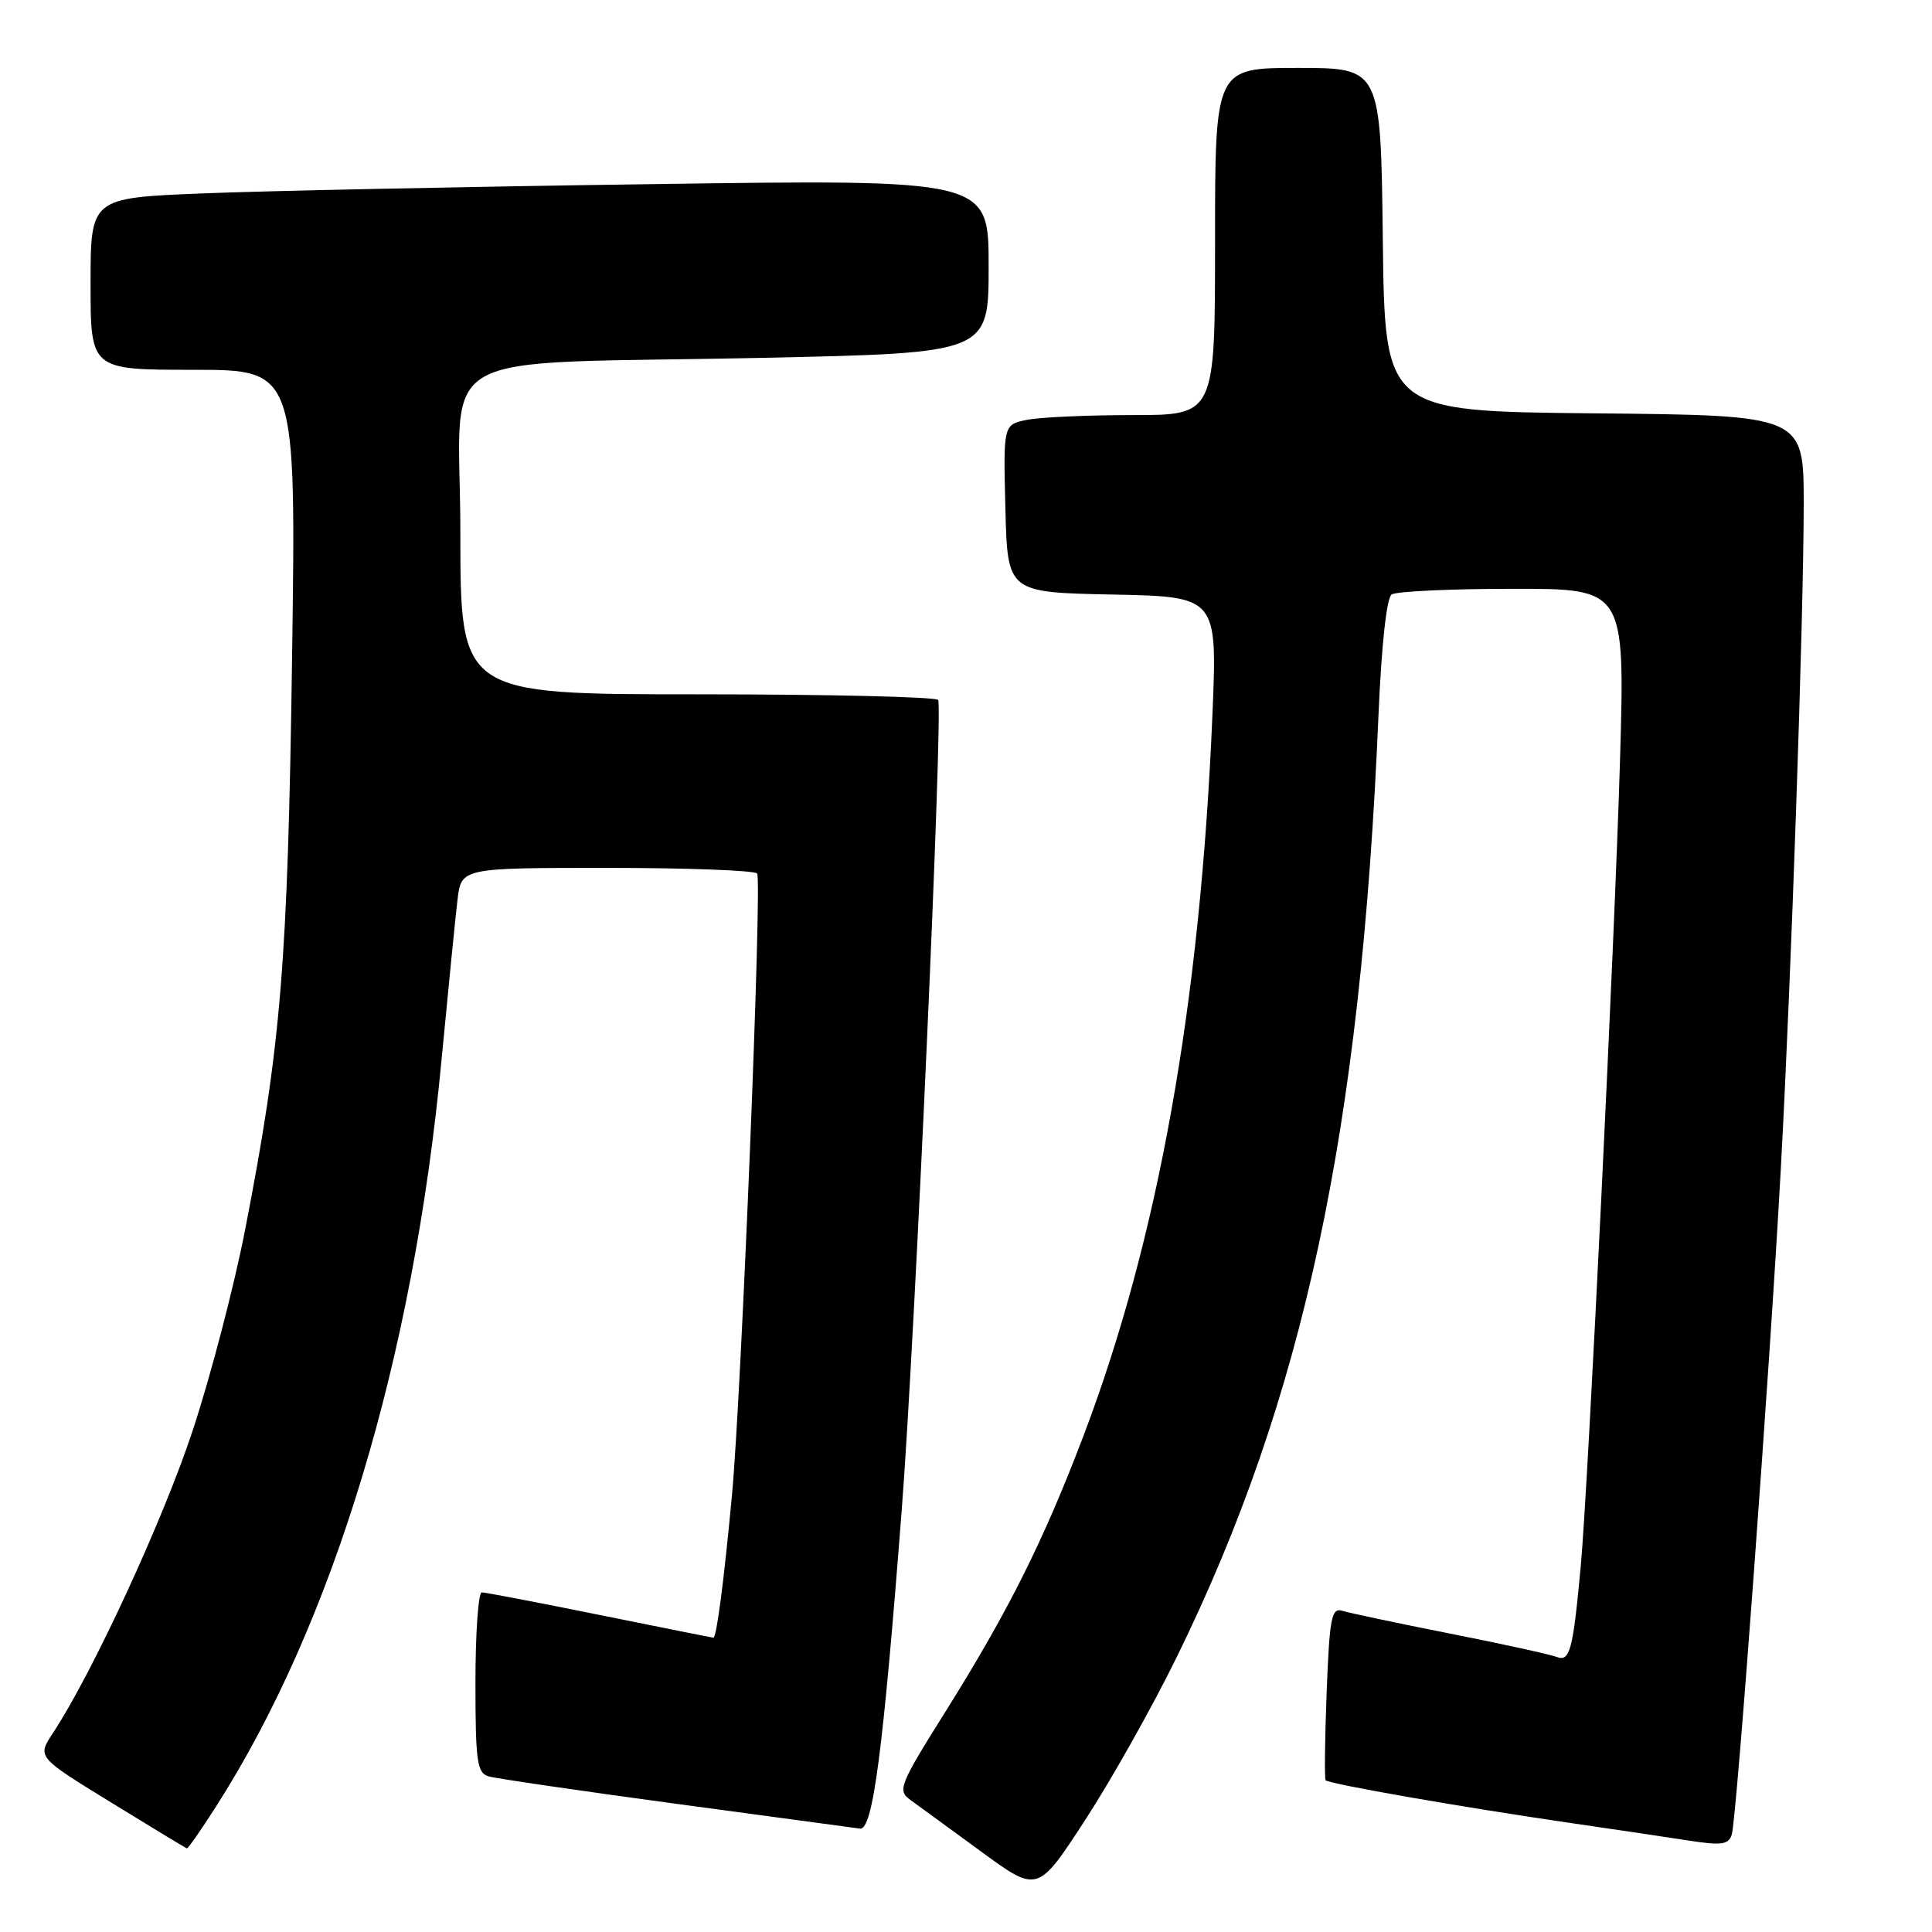 <?xml version="1.0" encoding="UTF-8" standalone="no"?>
<!DOCTYPE svg PUBLIC "-//W3C//DTD SVG 1.1//EN" "http://www.w3.org/Graphics/SVG/1.1/DTD/svg11.dtd" >
<svg xmlns="http://www.w3.org/2000/svg" xmlns:xlink="http://www.w3.org/1999/xlink" version="1.1" viewBox="0 0 256 256">
 <g >
 <path fill="currentColor"
d=" M 155.96 219.50 C 172.76 185.20 180.33 149.85 182.65 94.89 C 183.05 85.53 183.73 79.21 184.40 78.77 C 185.01 78.36 192.21 78.02 200.41 78.02 C 215.32 78.00 215.32 78.00 214.66 100.75 C 213.97 124.35 210.43 196.99 209.46 207.50 C 208.43 218.68 208.02 220.22 206.29 219.56 C 205.41 219.22 199.03 217.82 192.10 216.45 C 185.17 215.08 178.76 213.72 177.86 213.44 C 176.43 213.00 176.17 214.34 175.79 224.22 C 175.55 230.42 175.49 235.68 175.65 235.89 C 176.02 236.37 193.76 239.47 208.00 241.54 C 213.78 242.38 220.85 243.43 223.73 243.88 C 228.12 244.56 229.05 244.43 229.47 243.09 C 230.11 241.07 234.55 180.87 235.96 155.00 C 237.35 129.68 239.00 81.71 239.00 66.77 C 239.00 55.03 239.00 55.03 211.25 54.77 C 183.50 54.50 183.50 54.50 183.23 31.75 C 182.96 9.00 182.96 9.00 171.98 9.00 C 161.00 9.00 161.00 9.00 161.00 32.00 C 161.00 55.00 161.00 55.00 150.13 55.00 C 144.14 55.00 137.83 55.28 136.09 55.63 C 132.94 56.26 132.94 56.26 133.22 67.38 C 133.50 78.50 133.50 78.50 147.41 78.78 C 161.31 79.06 161.31 79.06 160.65 94.78 C 159.04 133.08 153.47 164.19 143.56 190.27 C 138.26 204.21 133.59 213.54 125.26 226.83 C 119.15 236.58 118.89 237.24 120.64 238.51 C 121.66 239.25 125.88 242.32 130.00 245.34 C 137.50 250.83 137.50 250.83 143.79 241.16 C 147.25 235.85 152.73 226.10 155.96 219.50 Z  M 28.61 239.40 C 44.18 215.06 54.76 180.05 58.50 140.50 C 59.39 131.15 60.34 121.59 60.62 119.25 C 61.12 115.00 61.12 115.00 80.50 115.00 C 91.16 115.00 100.08 115.34 100.33 115.75 C 100.99 116.85 98.24 184.55 97.00 198.00 C 95.95 209.32 94.95 217.00 94.53 217.00 C 94.41 217.00 87.65 215.65 79.50 214.00 C 71.35 212.35 64.31 211.00 63.84 211.00 C 63.38 211.00 63.00 216.37 63.00 222.93 C 63.00 233.43 63.21 234.93 64.75 235.38 C 65.71 235.66 76.85 237.29 89.50 239.00 C 102.15 240.71 113.15 242.19 113.95 242.30 C 115.65 242.54 117.01 232.18 119.49 200.00 C 121.24 177.40 124.98 93.94 124.31 92.75 C 124.07 92.34 109.73 92.00 92.44 92.00 C 61.00 92.00 61.00 92.00 61.00 70.57 C 61.00 45.45 55.91 48.38 101.25 47.41 C 131.00 46.77 131.00 46.77 131.00 35.27 C 131.00 23.76 131.00 23.76 86.25 24.40 C 61.64 24.74 34.86 25.30 26.75 25.63 C 12.00 26.23 12.00 26.23 12.00 37.61 C 12.00 49.00 12.00 49.00 25.62 49.00 C 39.24 49.00 39.24 49.00 38.70 87.25 C 38.13 127.75 37.25 138.46 32.45 163.09 C 31.01 170.47 27.91 182.35 25.55 189.50 C 21.66 201.32 12.24 221.72 7.00 229.66 C 4.92 232.82 4.92 232.82 14.71 238.83 C 20.09 242.14 24.62 244.88 24.76 244.92 C 24.91 244.97 26.64 242.48 28.61 239.40 Z "/>
</g>
</svg>